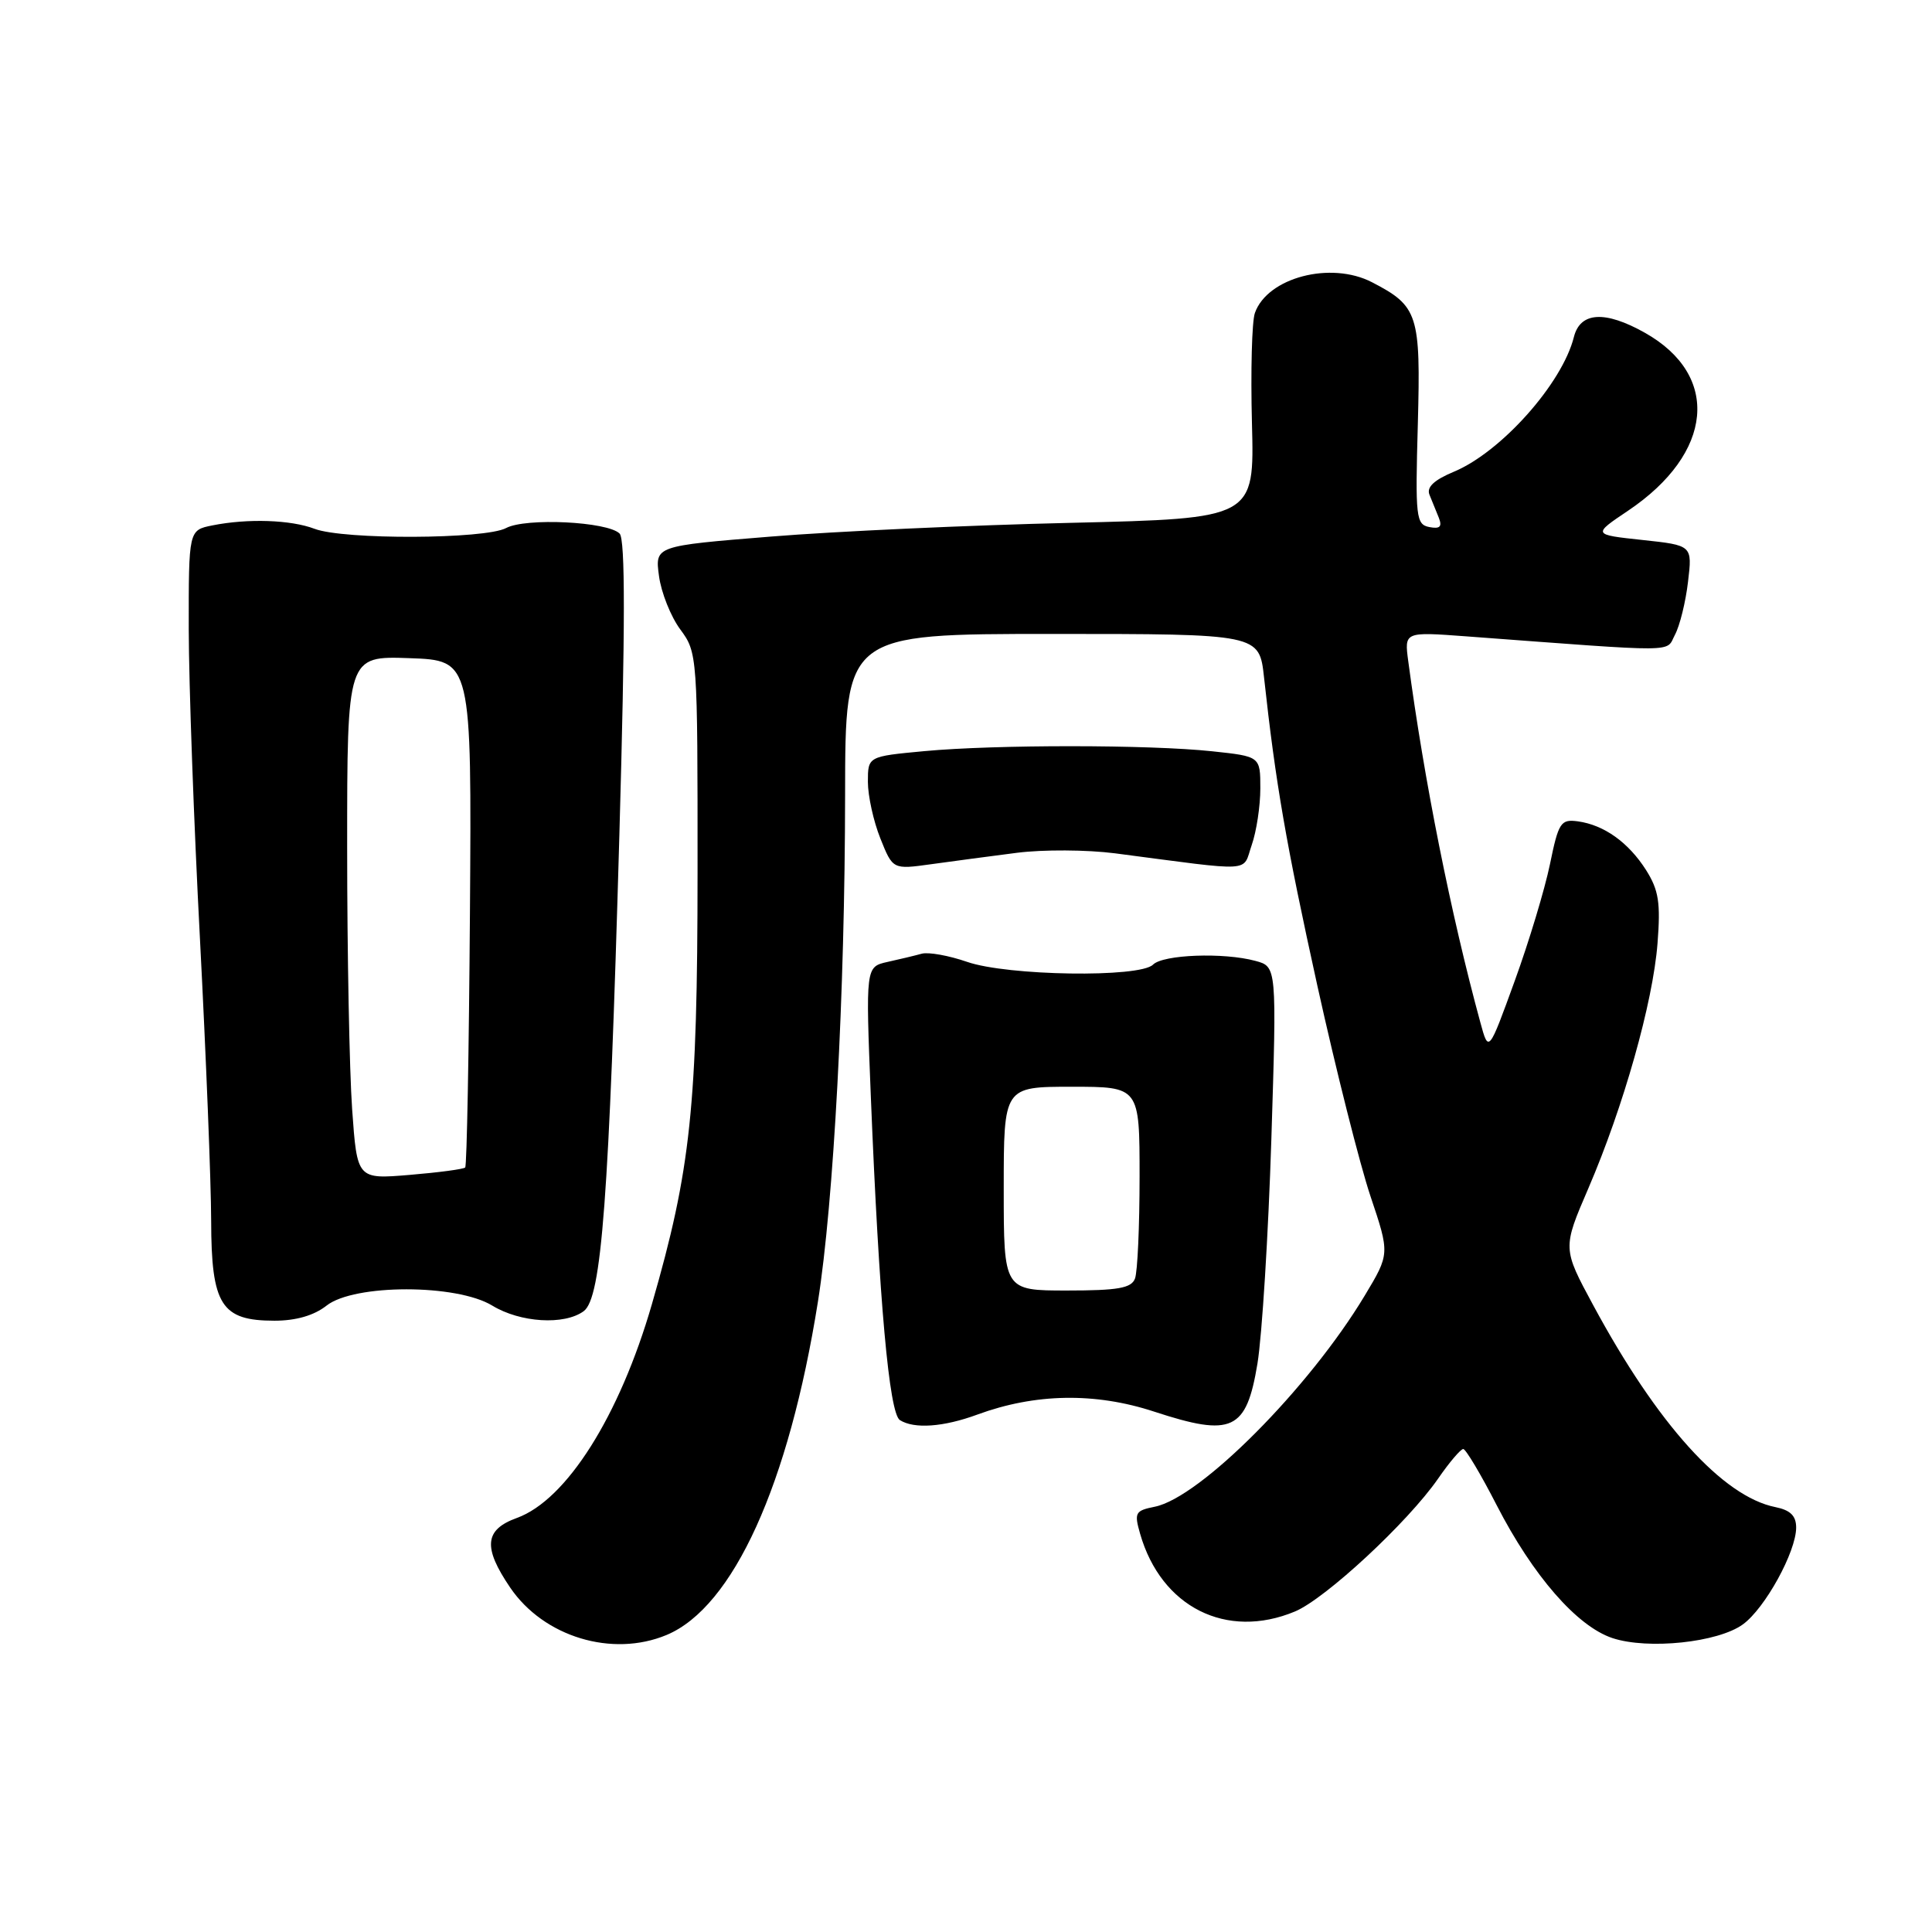 <?xml version="1.0" encoding="UTF-8" standalone="no"?>
<!DOCTYPE svg PUBLIC "-//W3C//DTD SVG 1.1//EN" "http://www.w3.org/Graphics/SVG/1.1/DTD/svg11.dtd" >
<svg xmlns="http://www.w3.org/2000/svg" xmlns:xlink="http://www.w3.org/1999/xlink" version="1.1" viewBox="0 0 256 256">
 <g >
 <path fill="currentColor"
d=" M 88.33 216.64 C 97.15 212.95 104.53 196.70 108.38 172.48 C 110.47 159.28 111.96 131.59 111.98 105.25 C 112.00 84.00 112.00 84.00 139.43 84.00 C 166.86 84.00 166.86 84.00 167.49 89.75 C 169.03 103.85 170.41 111.79 174.57 130.67 C 177.02 141.76 180.18 154.28 181.59 158.49 C 184.16 166.14 184.16 166.14 180.83 171.68 C 173.46 183.94 159.04 198.44 153.01 199.65 C 150.42 200.17 150.27 200.44 151.07 203.23 C 153.86 212.96 162.53 217.31 171.59 213.53 C 175.63 211.84 186.55 201.71 190.56 195.92 C 192.05 193.76 193.55 192.00 193.89 192.00 C 194.22 192.01 196.22 195.35 198.31 199.43 C 203.12 208.79 208.96 215.50 213.67 217.06 C 218.39 218.61 227.64 217.64 230.94 215.24 C 233.88 213.11 238.00 205.61 238.00 202.41 C 238.00 200.85 237.23 200.10 235.25 199.70 C 228.27 198.30 219.60 188.70 211.11 172.95 C 207.04 165.41 207.04 165.41 210.47 157.45 C 215.12 146.64 219.02 132.85 219.63 125.00 C 220.05 119.63 219.79 117.95 218.12 115.30 C 215.78 111.62 212.55 109.31 209.06 108.83 C 206.81 108.53 206.51 108.98 205.38 114.50 C 204.70 117.80 202.60 124.78 200.70 130.00 C 197.25 139.50 197.25 139.50 196.16 135.50 C 192.24 121.13 188.70 103.36 186.60 87.61 C 186.08 83.71 186.08 83.71 194.29 84.32 C 223.02 86.46 220.68 86.48 221.94 84.11 C 222.58 82.92 223.36 79.76 223.67 77.10 C 224.25 72.26 224.25 72.26 217.63 71.55 C 211.01 70.84 211.01 70.84 215.73 67.67 C 227.05 60.06 228.02 49.75 217.95 44.09 C 212.67 41.12 209.39 41.32 208.55 44.65 C 207.01 50.81 198.93 59.88 192.66 62.50 C 190.02 63.60 189.01 64.55 189.41 65.55 C 189.74 66.35 190.29 67.72 190.65 68.60 C 191.12 69.79 190.80 70.11 189.40 69.84 C 187.63 69.49 187.52 68.59 187.87 56.19 C 188.26 41.66 187.91 40.56 181.80 37.40 C 176.34 34.57 167.94 36.77 166.28 41.47 C 165.88 42.58 165.71 49.17 165.89 56.10 C 166.22 68.70 166.22 68.70 141.86 69.28 C 128.46 69.59 110.59 70.41 102.14 71.10 C 86.78 72.34 86.78 72.34 87.32 76.32 C 87.61 78.51 88.88 81.70 90.14 83.40 C 92.41 86.47 92.44 86.82 92.43 115.50 C 92.42 146.66 91.54 154.95 86.38 172.81 C 82.09 187.64 75.06 198.76 68.48 201.14 C 64.20 202.69 63.97 205.02 67.60 210.36 C 72.04 216.90 81.12 219.65 88.33 216.64 Z  M 129.50 187.44 C 137.17 184.62 145.11 184.48 152.94 187.05 C 163.28 190.44 165.15 189.56 166.62 180.68 C 167.23 176.94 168.06 163.59 168.46 150.99 C 169.18 128.08 169.18 128.08 166.34 127.32 C 162.13 126.18 154.12 126.48 152.78 127.82 C 151.02 129.58 133.48 129.31 128.14 127.45 C 125.74 126.62 123.04 126.13 122.14 126.37 C 121.24 126.62 119.19 127.11 117.60 127.46 C 114.70 128.11 114.70 128.11 115.39 145.31 C 116.49 172.45 117.82 187.27 119.24 188.17 C 121.13 189.37 125.02 189.09 129.50 187.44 Z  M 43.27 173.00 C 46.93 170.12 60.51 170.12 65.23 173.00 C 68.94 175.26 74.77 175.62 77.34 173.74 C 79.72 172.00 80.70 158.88 82.07 110.64 C 82.85 83.00 82.86 71.46 82.10 70.70 C 80.51 69.11 69.66 68.58 67.06 69.97 C 64.27 71.46 45.53 71.54 41.68 70.07 C 38.53 68.87 32.83 68.68 28.13 69.62 C 25.00 70.25 25.00 70.25 25.01 83.38 C 25.02 90.59 25.69 109.10 26.50 124.50 C 27.30 139.90 27.97 156.66 27.98 161.75 C 28.00 172.93 29.31 175.00 36.37 175.00 C 39.22 175.00 41.61 174.31 43.27 173.00 Z  M 134.75 113.00 C 138.19 112.56 144.04 112.59 147.75 113.07 C 166.50 115.52 164.58 115.64 165.86 111.97 C 166.49 110.17 167.00 106.80 167.00 104.47 C 167.00 100.23 167.00 100.23 160.63 99.55 C 152.30 98.66 131.91 98.65 122.47 99.53 C 115.00 100.23 115.00 100.23 115.00 103.60 C 115.00 105.45 115.74 108.82 116.65 111.09 C 118.30 115.22 118.30 115.22 123.40 114.51 C 126.21 114.12 131.31 113.44 134.75 113.00 Z  M 133.00 157.50 C 133.00 144.00 133.00 144.00 142.00 144.00 C 151.00 144.00 151.00 144.00 151.00 155.92 C 151.00 162.47 150.73 168.55 150.39 169.42 C 149.91 170.69 148.12 171.00 141.39 171.00 C 133.00 171.00 133.00 171.00 133.00 157.50 Z  M 46.66 146.98 C 46.30 141.87 46.00 126.27 46.00 112.31 C 46.00 86.92 46.00 86.92 54.25 87.21 C 62.50 87.50 62.50 87.50 62.27 120.90 C 62.14 139.27 61.86 154.48 61.64 154.70 C 61.42 154.92 58.11 155.36 54.28 155.68 C 47.32 156.26 47.32 156.26 46.66 146.98 Z "/>
</g>
</svg>